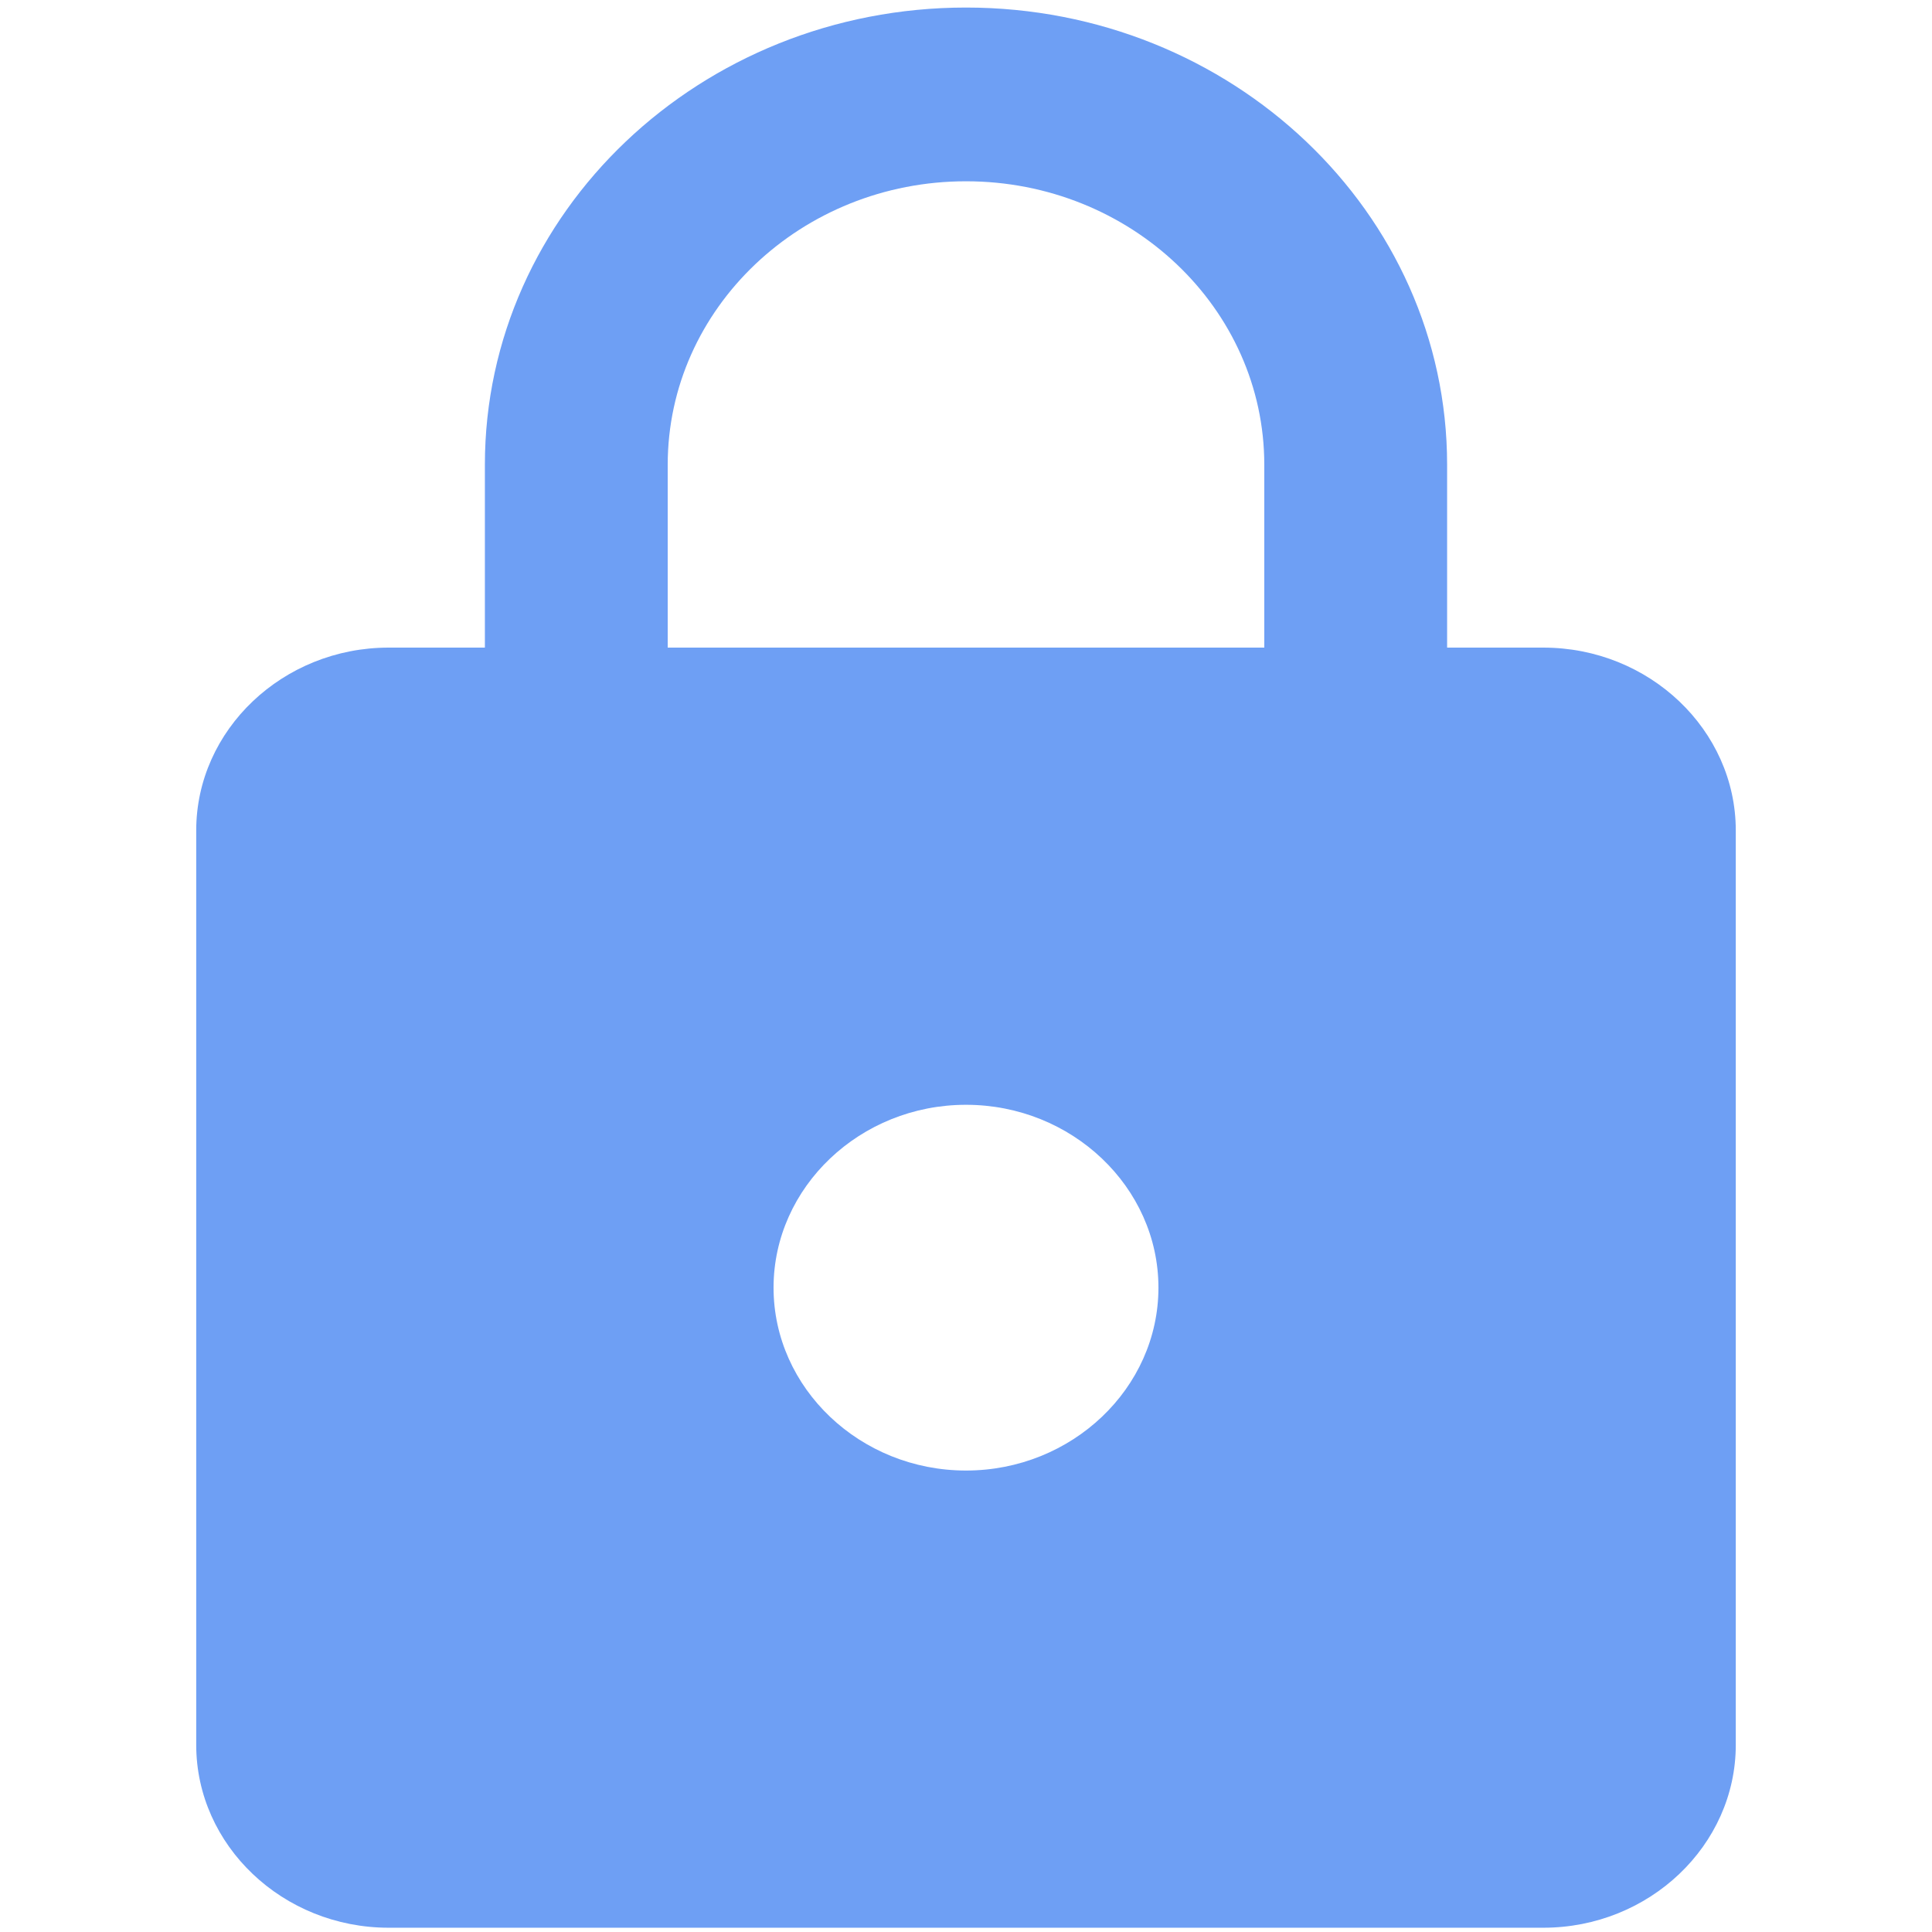 <?xml version="1.0" standalone="no"?><!DOCTYPE svg PUBLIC "-//W3C//DTD SVG 1.1//EN" "http://www.w3.org/Graphics/SVG/1.1/DTD/svg11.dtd"><svg t="1606822861452" class="icon" viewBox="0 0 1024 1024" version="1.1" xmlns="http://www.w3.org/2000/svg" p-id="7337" xmlns:xlink="http://www.w3.org/1999/xlink" width="200" height="200"><defs><style type="text/css"></style></defs><path d="M818 343.245h-51v-96.927C767 112.558 652.76 4 512 4S257 112.558 257 246.318v96.927h-51c-56.1 0-102 43.618-102 96.927v484.636c0 53.31 45.9 96.927 102 96.927h612c56.1 0 102-43.618 102-96.927V440.172c0-53.31-45.9-96.927-102-96.927zM512 779.418c-56.1 0-102-43.618-102-96.927 0-53.309 45.9-96.928 102-96.928s101.999 43.618 101.999 96.927c0 53.31-45.9 96.928-102 96.928z m158.1-436.173H353.9v-96.927c0-82.873 70.89-150.237 158.1-150.237s158.1 67.364 158.1 150.237v96.927z" fill="#6E9FF4" p-id="7338"></path></svg>